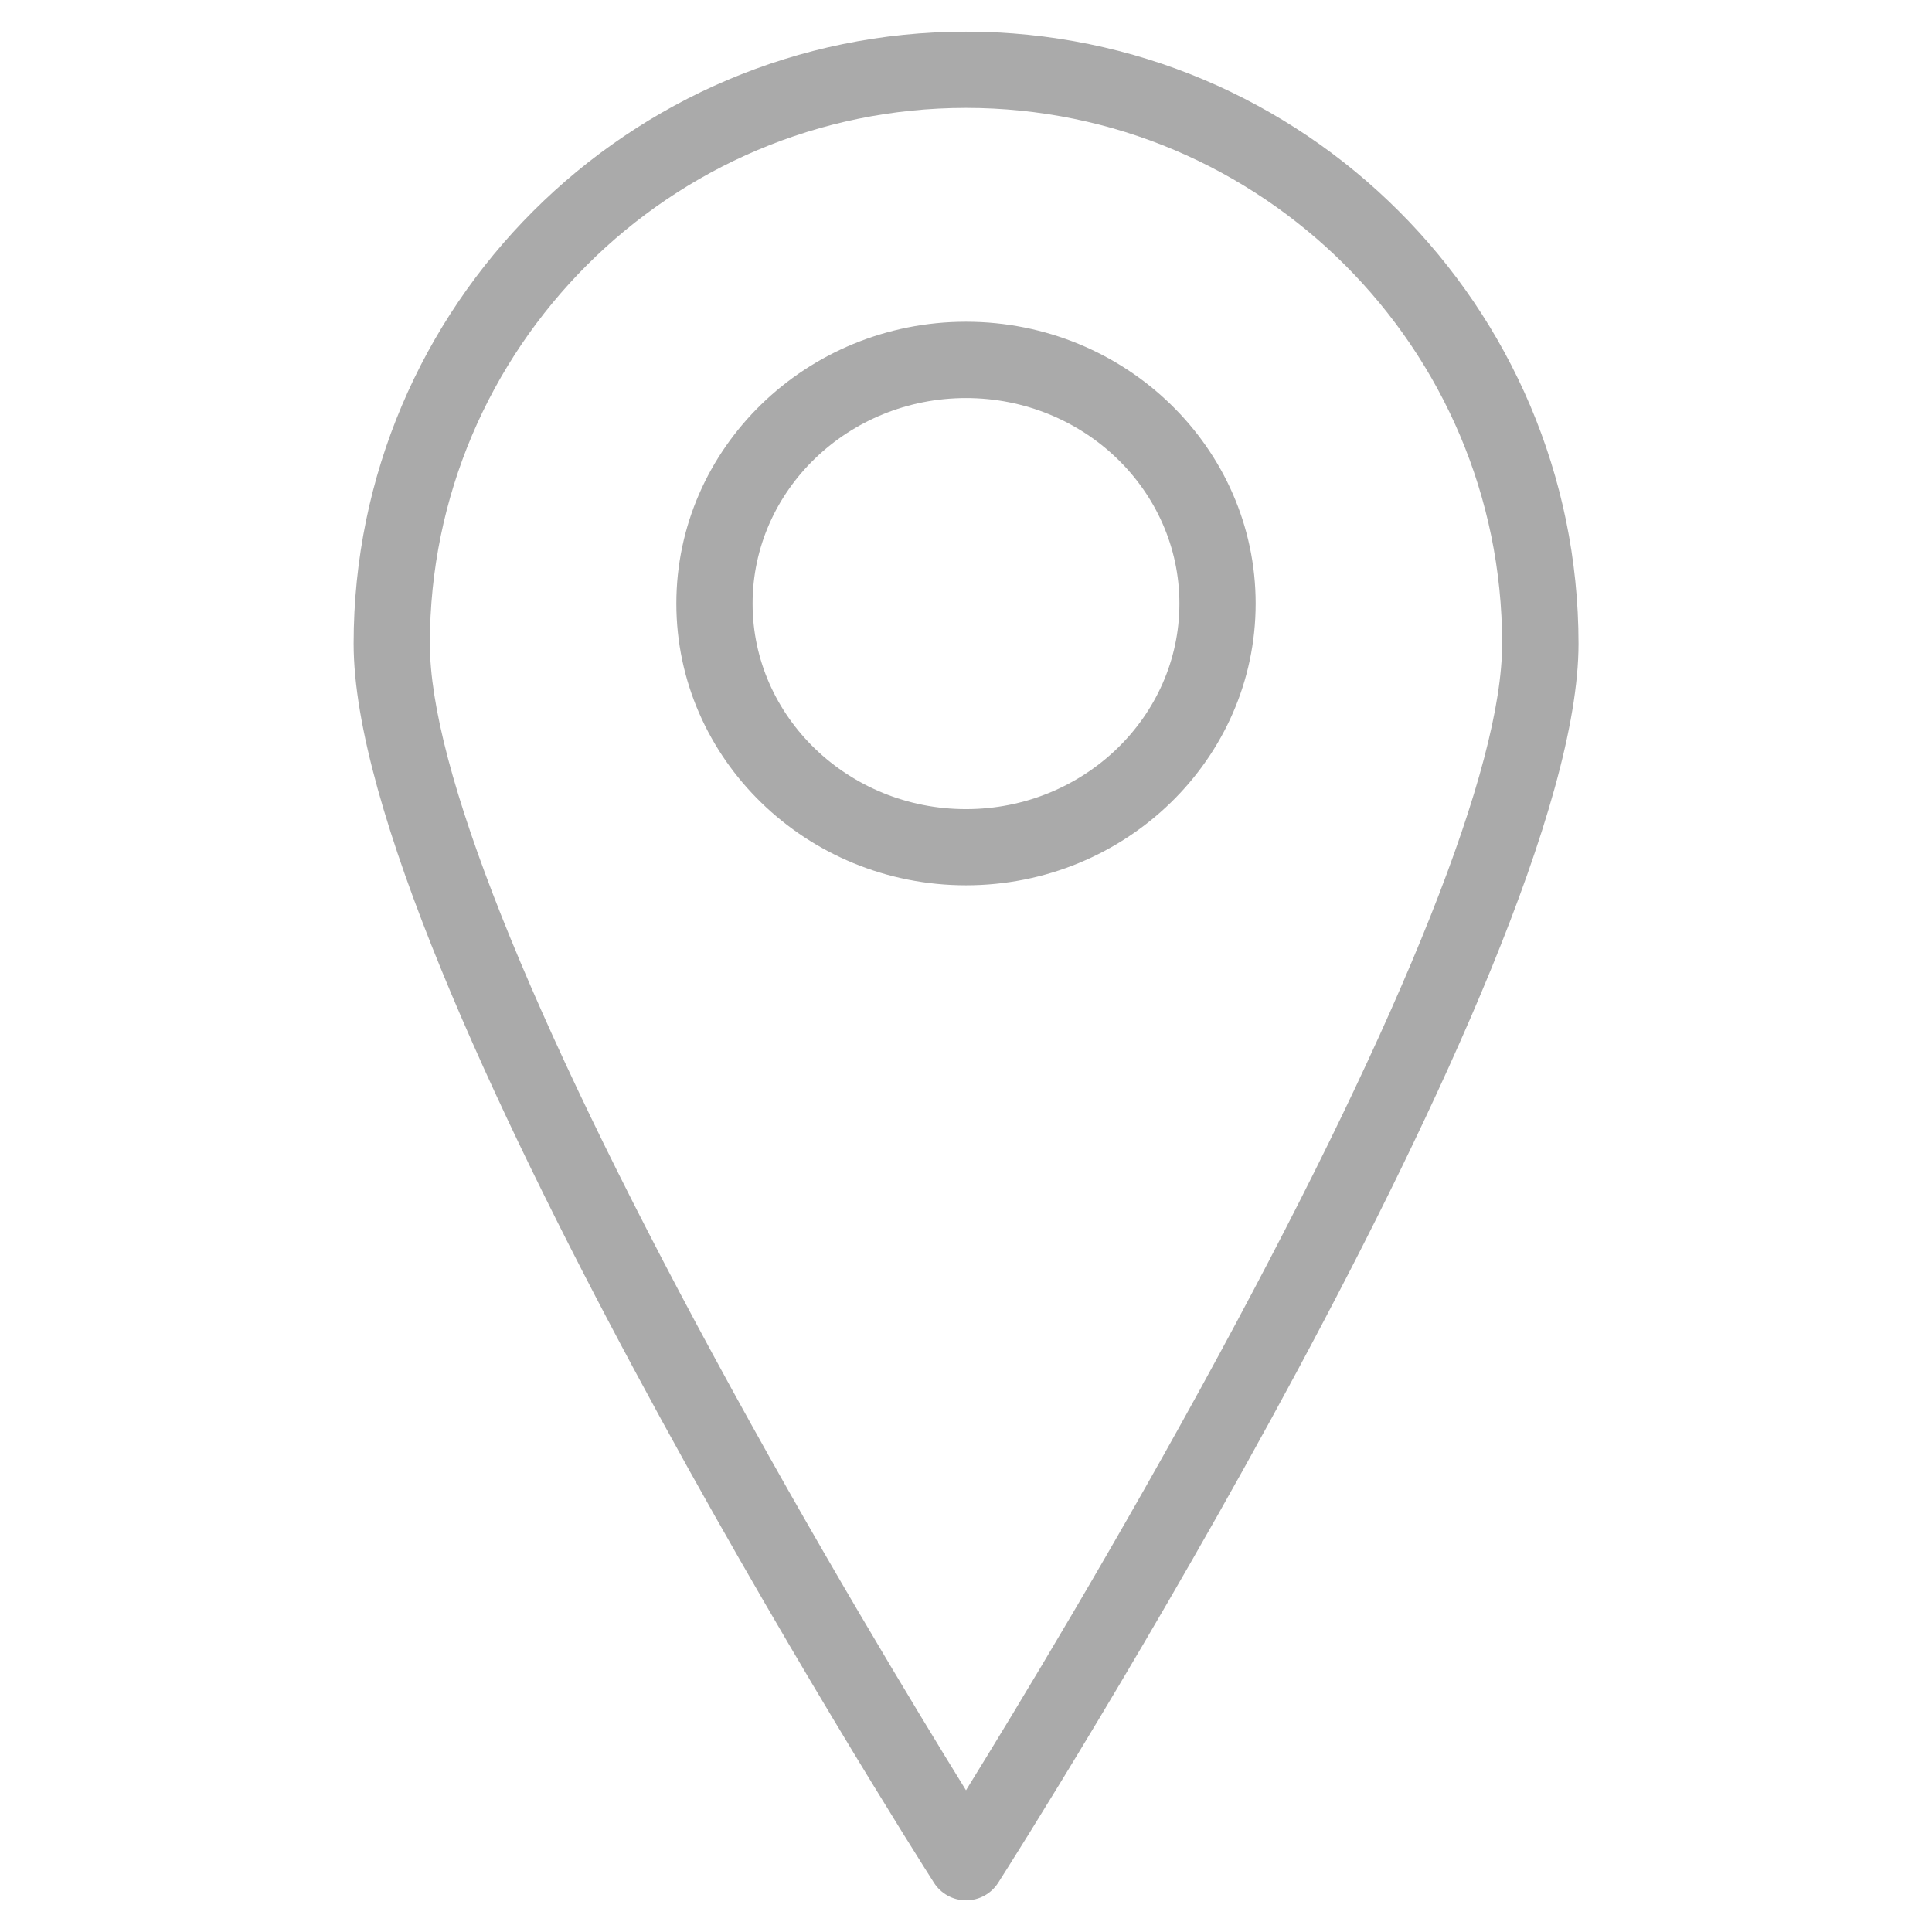 <?xml version="1.0" encoding="utf-8"?>
<!-- Generator: Adobe Illustrator 16.0.0, SVG Export Plug-In . SVG Version: 6.00 Build 0)  -->
<!DOCTYPE svg PUBLIC "-//W3C//DTD SVG 1.1//EN" "http://www.w3.org/Graphics/SVG/1.1/DTD/svg11.dtd">
<svg version="1.1" id="Layer_1" xmlns="http://www.w3.org/2000/svg" xmlns:xlink="http://www.w3.org/1999/xlink" x="0px" y="0px"
	 width="26px" height="26px" viewBox="0 0 26 26" enable-background="new 0 0 26 26" xml:space="preserve">
<g>
	<path fill="#AAAAAA" d="M13,0.426c-4.544,0-8.241,3.695-8.241,8.236c0,4.365,7.489,16.174,7.809,16.674
		c0.094,0.148,0.257,0.238,0.433,0.238s0.339-0.09,0.433-0.238c0.319-0.5,7.809-12.309,7.809-16.674
		C21.241,4.121,17.544,0.426,13,0.426L13,0.426z M13,24.093c-0.678-1.097-2.053-3.366-3.415-5.881c-2.486-4.59-3.8-7.892-3.8-9.55
		c0-3.976,3.236-7.21,7.215-7.21s7.215,3.234,7.215,7.21c0,1.658-1.313,4.96-3.8,9.55C15.054,20.726,13.678,22.996,13,24.093
		L13,24.093z M13,24.093"/>
	<path fill="#AAAAAA" d="M13,4.33c-2.15,0-3.898,1.702-3.898,3.792c0,2.091,1.749,3.792,3.898,3.792
		c2.149,0,3.898-1.701,3.898-3.792C16.898,6.032,15.149,4.33,13,4.33L13,4.33z M13,10.889c-1.583,0-2.872-1.241-2.872-2.766
		c0-1.525,1.289-2.766,2.872-2.766c1.583,0,2.872,1.24,2.872,2.766C15.872,9.647,14.583,10.889,13,10.889L13,10.889z M13,10.889"/>
</g>
</svg>
